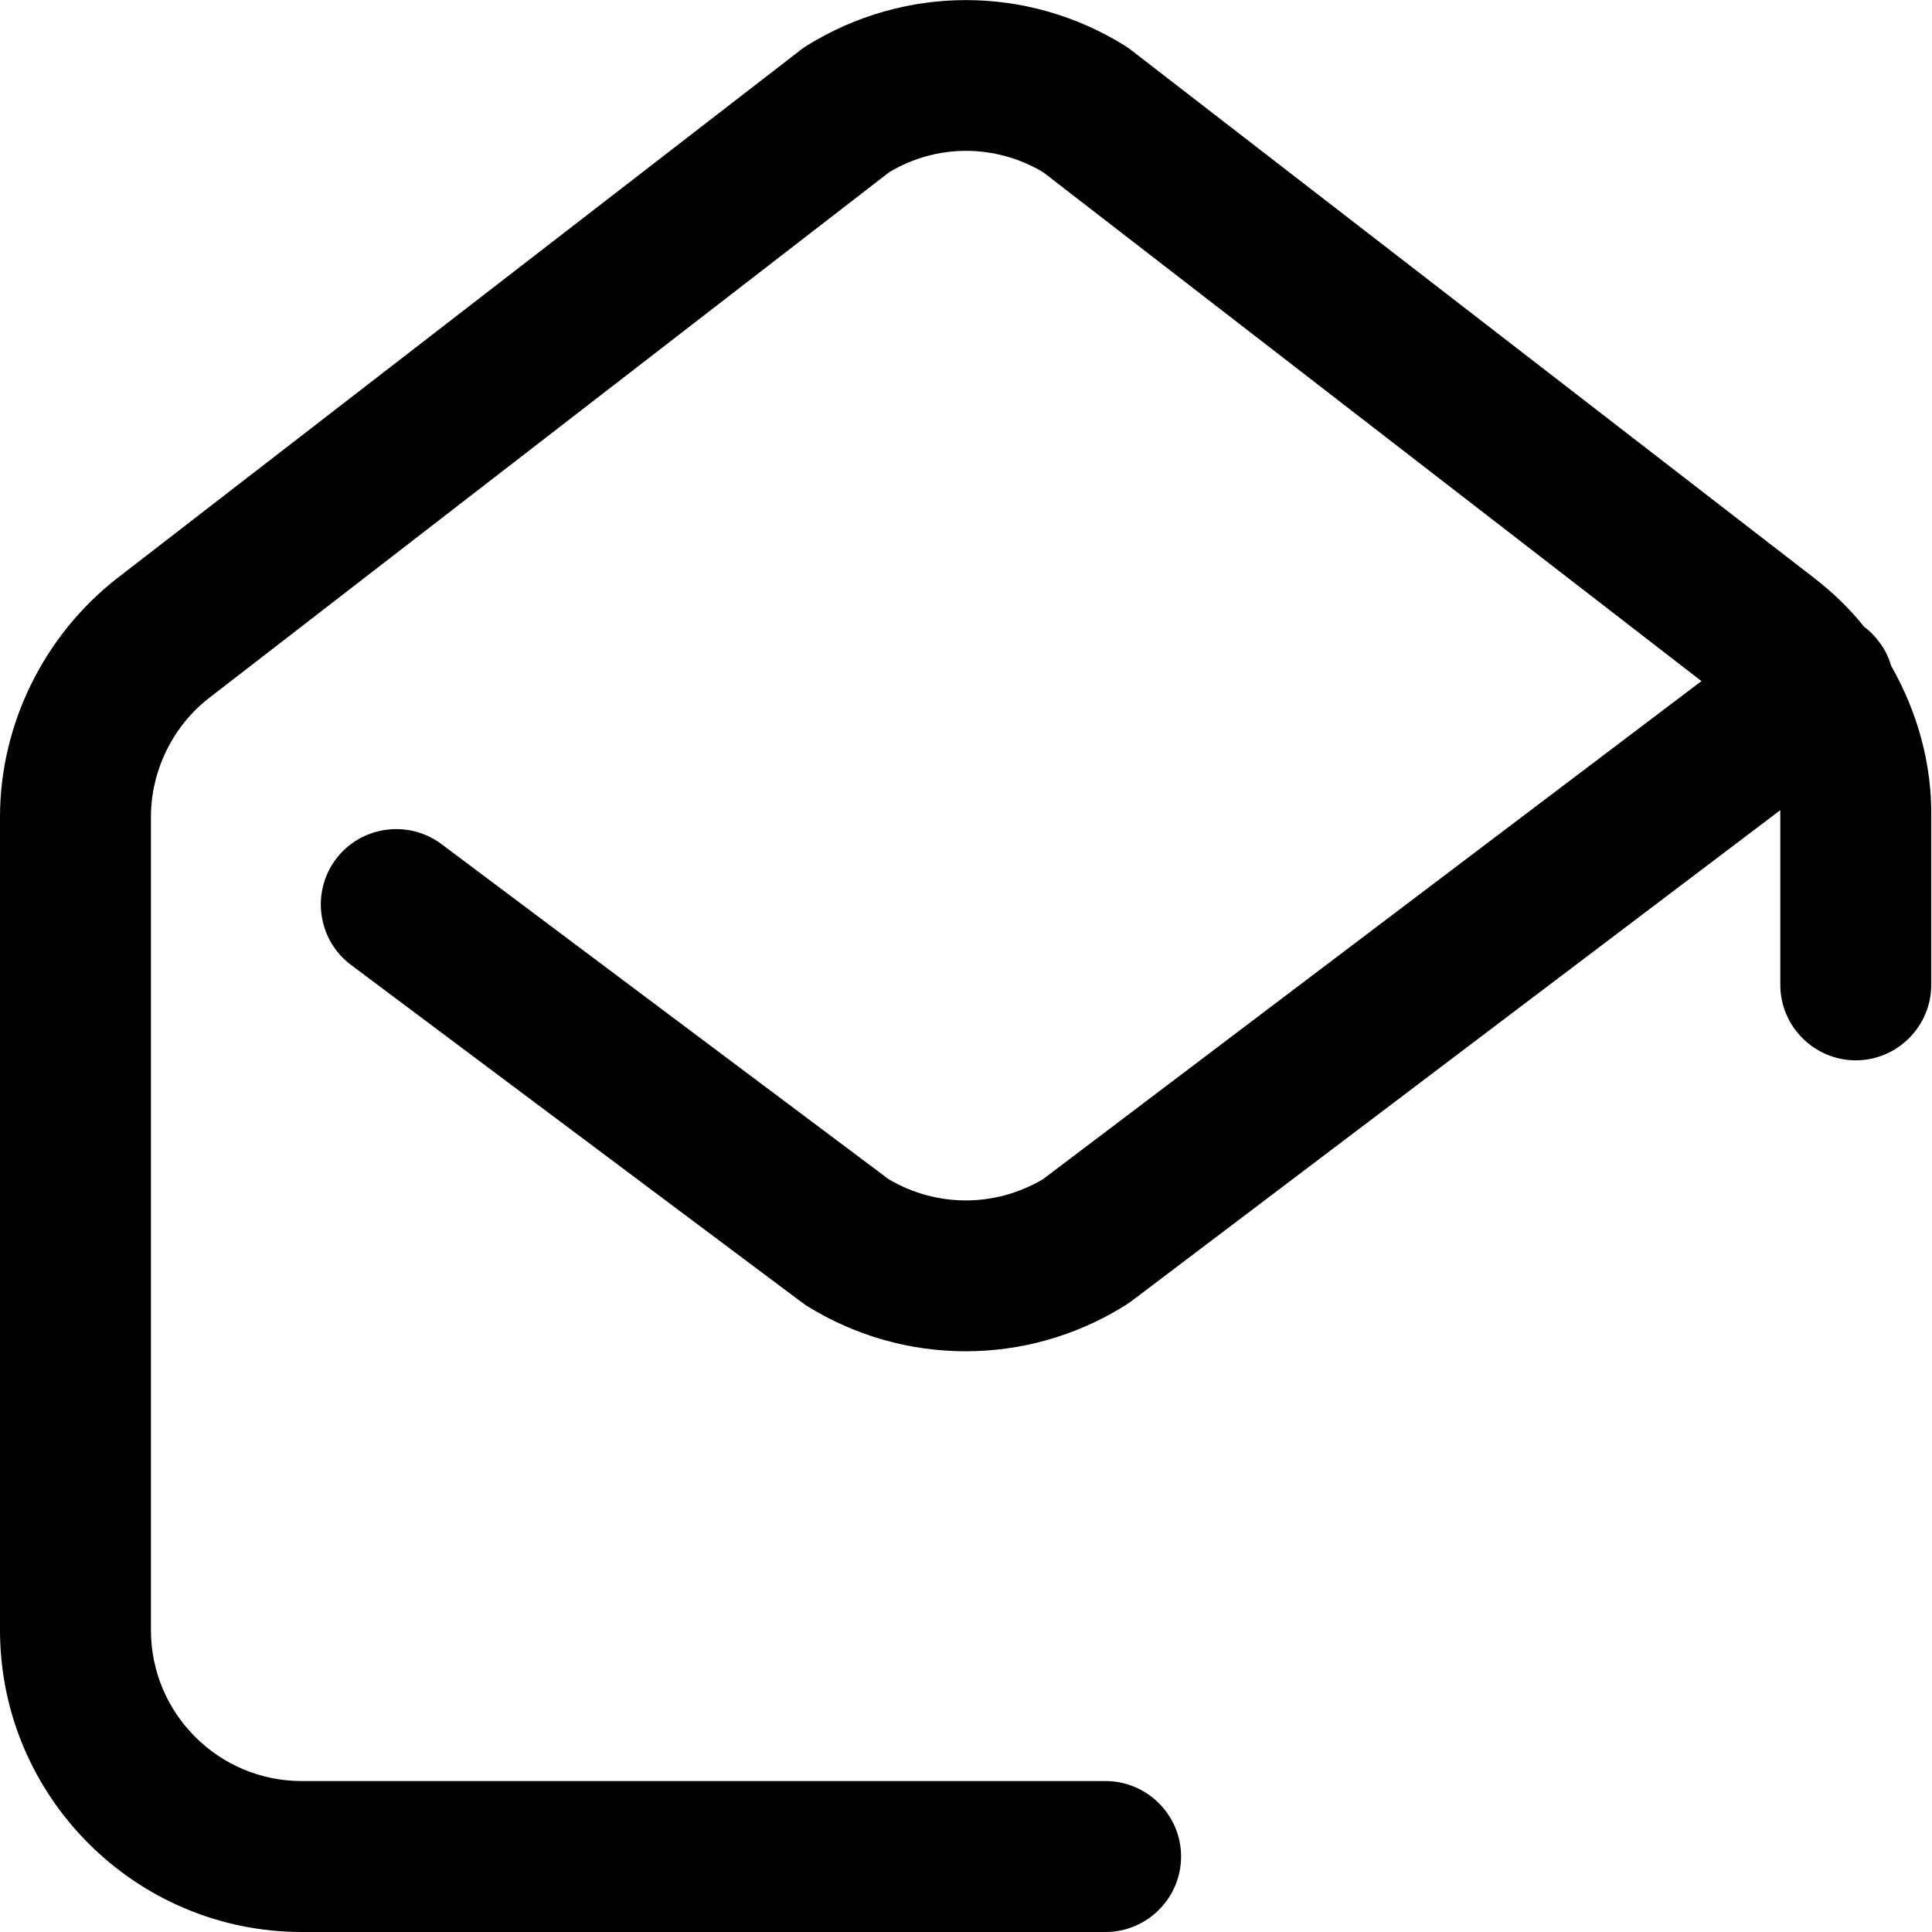 <?xml version="1.0" encoding="utf-8"?>
<!-- Generator: Adobe Illustrator 26.0.1, SVG Export Plug-In . SVG Version: 6.00 Build 0)  -->
<svg version="1.1" id="Capa_1" xmlns="http://www.w3.org/2000/svg" xmlns:xlink="http://www.w3.org/1999/xlink" x="0px" y="0px"
	 viewBox="0 0 512 512" style="enable-background:new 0 0 512 512;" xml:space="preserve">
<g>
	<g>
		<path d="M501.2,176.5c-0.7-2.3-1.7-4.5-3.3-6.5c-1.1-1.5-2.4-2.8-3.9-3.9c-3.8-4.8-8.3-9.1-13.2-12.9l-181-139.9
			c-0.5-0.4-1.1-0.8-1.7-1.2C272.2-4,239.8-4,213.8,12.1c-0.6,0.4-1.1,0.7-1.7,1.2l-181,139.9C11.7,168.3,0,191.9,0,216.5V432
			c0,44.1,35.9,80,80,80h213c11,0,20-9,20-20s-9-20-20-20H80c-22.1,0-40-17.9-40-40V216.5c0-12.3,5.8-24.1,15.5-31.6L235.7,45.6
			c12.6-7.5,28-7.5,40.7,0l174.5,134.9L276.4,312.5c-12.7,7.5-28.2,7.5-40.9,0L117,223.7c-8.8-6.6-21.4-4.8-28,4
			c-6.6,8.8-4.8,21.4,4,28L212.3,345c0.5,0.3,0.9,0.7,1.4,1c13,8.1,27.6,12.1,42.2,12.1c14.6,0,29.2-4,42.2-12.1
			c0.5-0.3,1-0.7,1.5-1l172.2-130.3c0,0.6,0,1.2,0,1.8V261c0,11,9,20,20,20s20-9,20-20v-44.5C512,202.4,508.1,188.6,501.2,176.5z"/>
	</g>
</g>
</svg>
